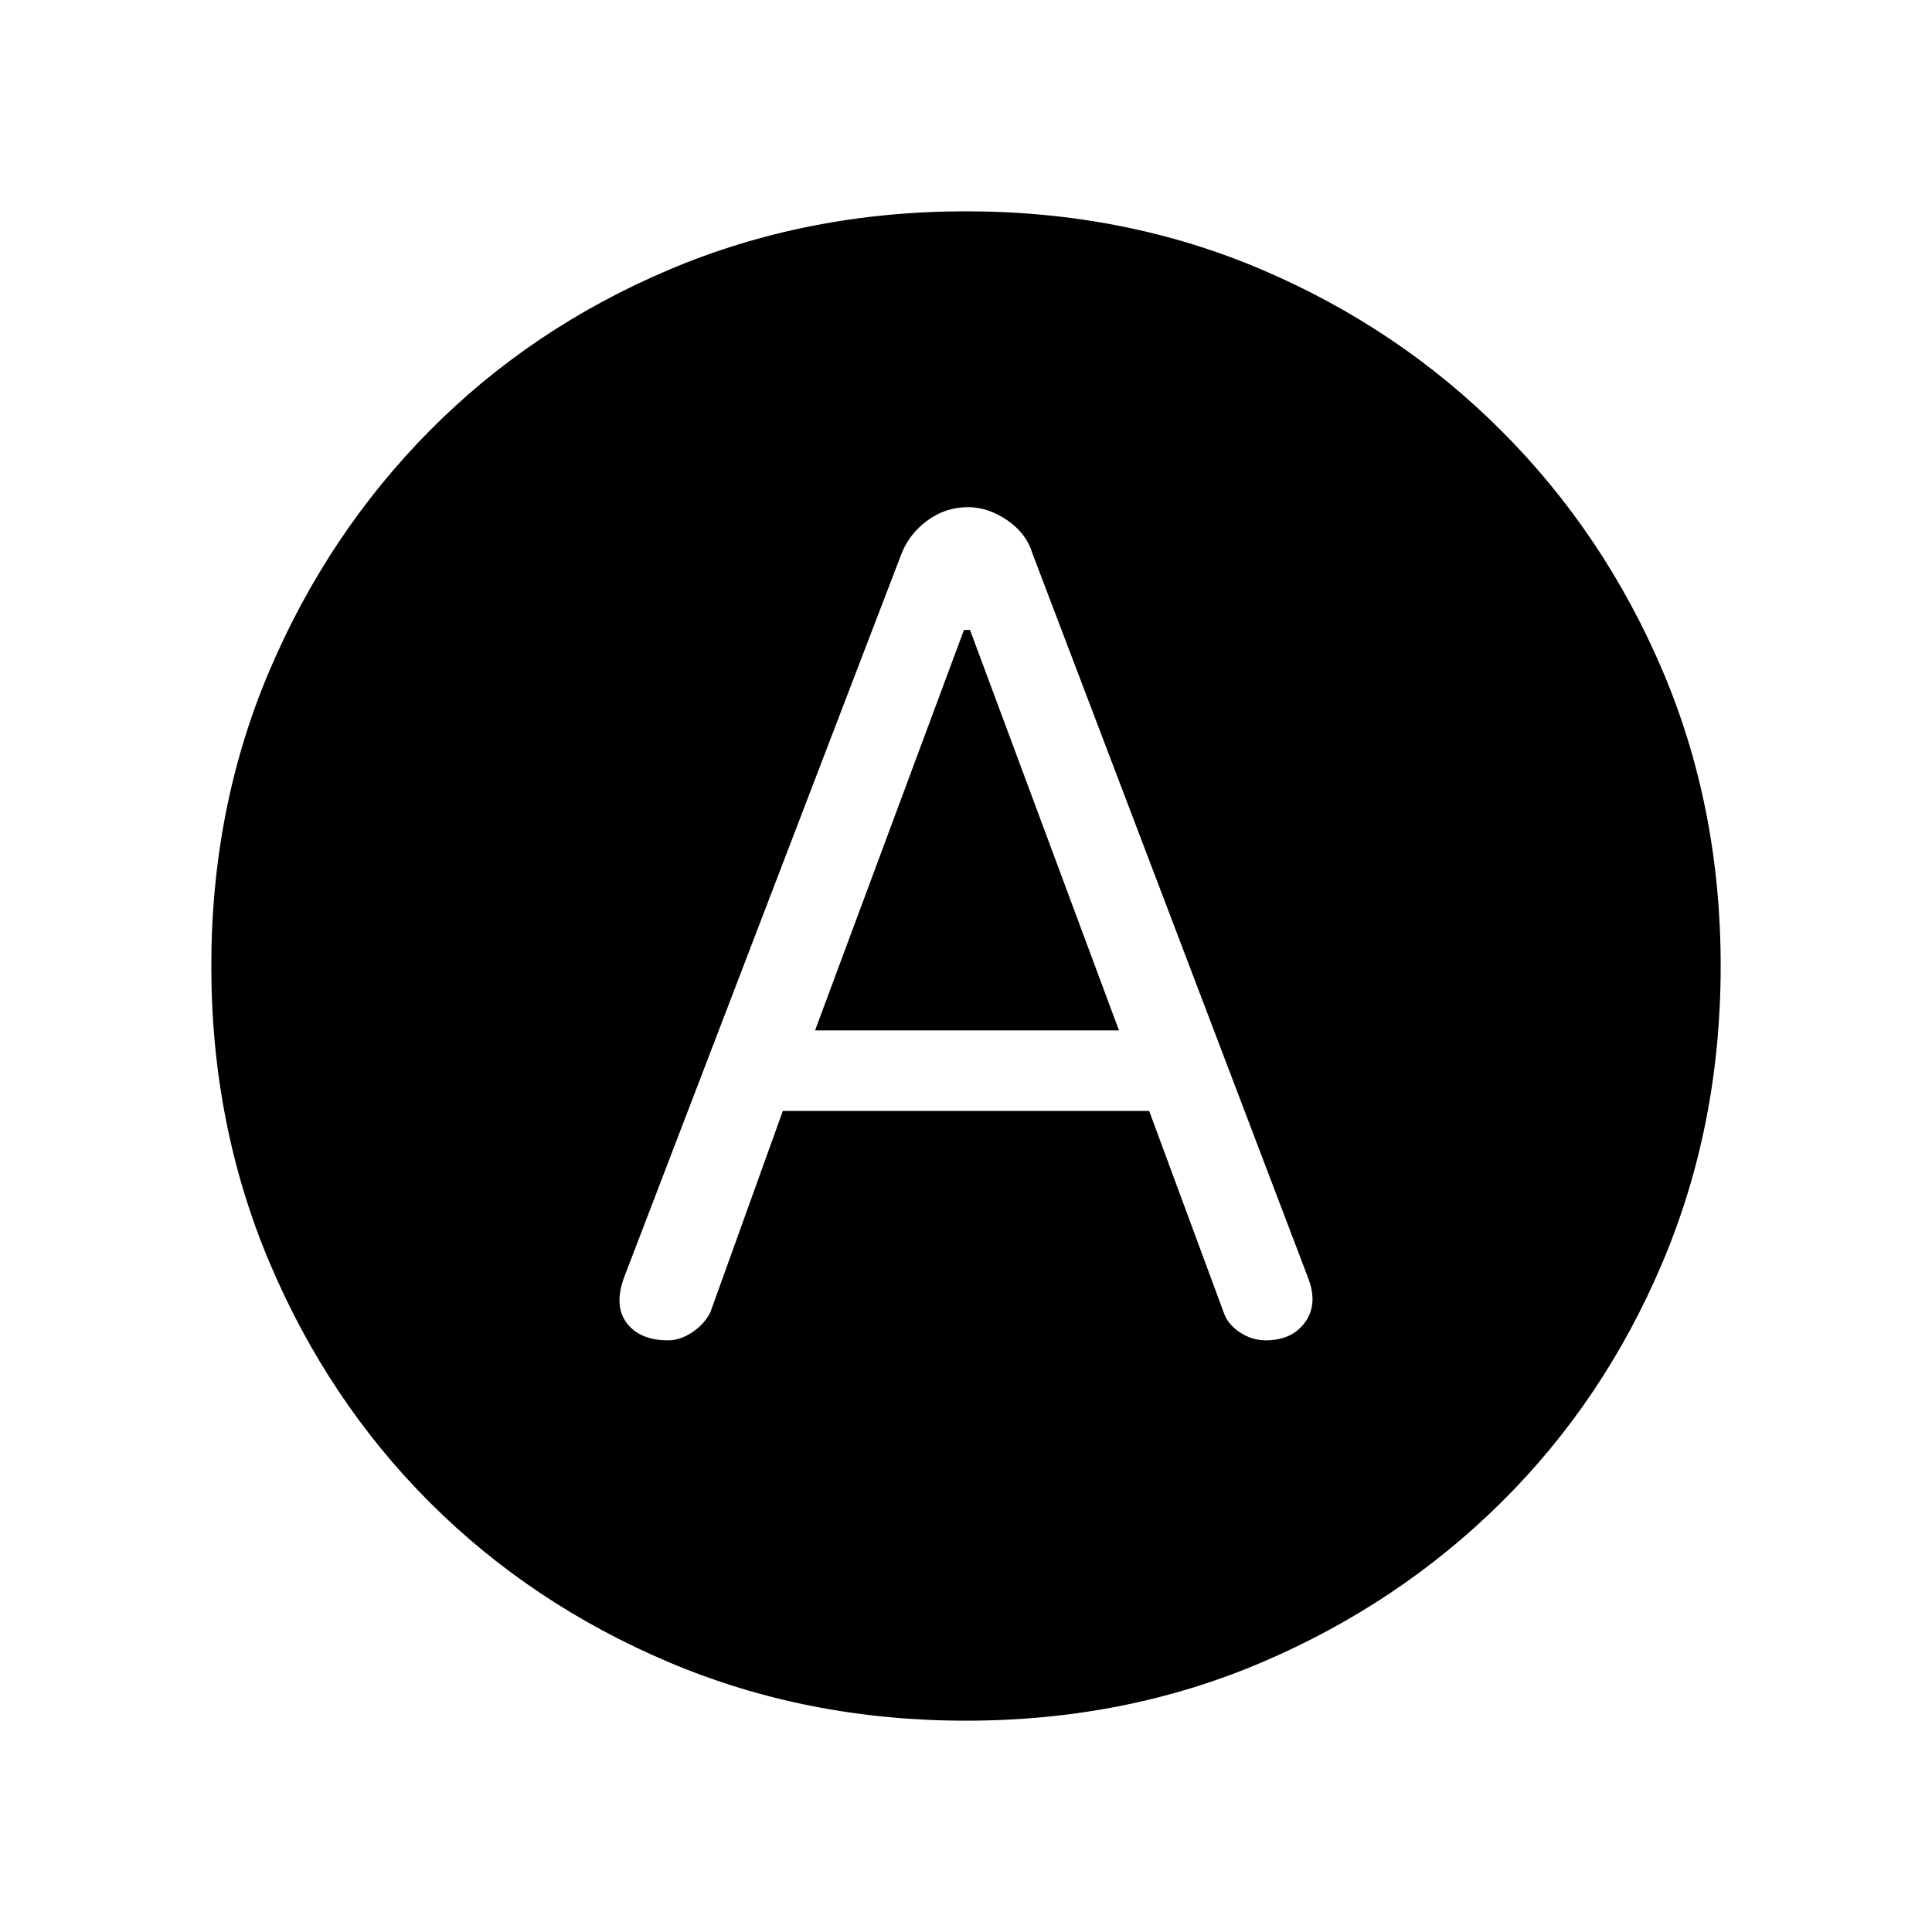 <svg xmlns="http://www.w3.org/2000/svg" height="40" width="40"><path d="M13.833 27.75q.25 0 .5-.167.25-.166.375-.416l1.5-4.167h7.584l1.541 4.167q.084.25.334.416.25.167.541.167.542 0 .813-.375.271-.375.062-.917l-5.708-15q-.125-.416-.521-.687-.396-.271-.812-.271-.459 0-.834.271-.375.271-.541.687l-5.75 15q-.209.584.062.938t.854.354Zm3.042-6.417 3.083-8.291h.125l3.084 8.291ZM20 35.625q-3.292 0-6.146-1.208Q11 33.208 8.896 31.104t-3.313-4.958Q4.375 23.292 4.375 20t1.208-6.125q1.209-2.833 3.313-4.958t4.958-3.334Q16.708 4.375 20 4.375t6.125 1.208q2.833 1.209 4.958 3.334t3.334 4.958q1.208 2.833 1.208 6.125t-1.208 6.146Q33.208 29 31.083 31.104t-4.958 3.313Q23.292 35.625 20 35.625Z"/></svg>